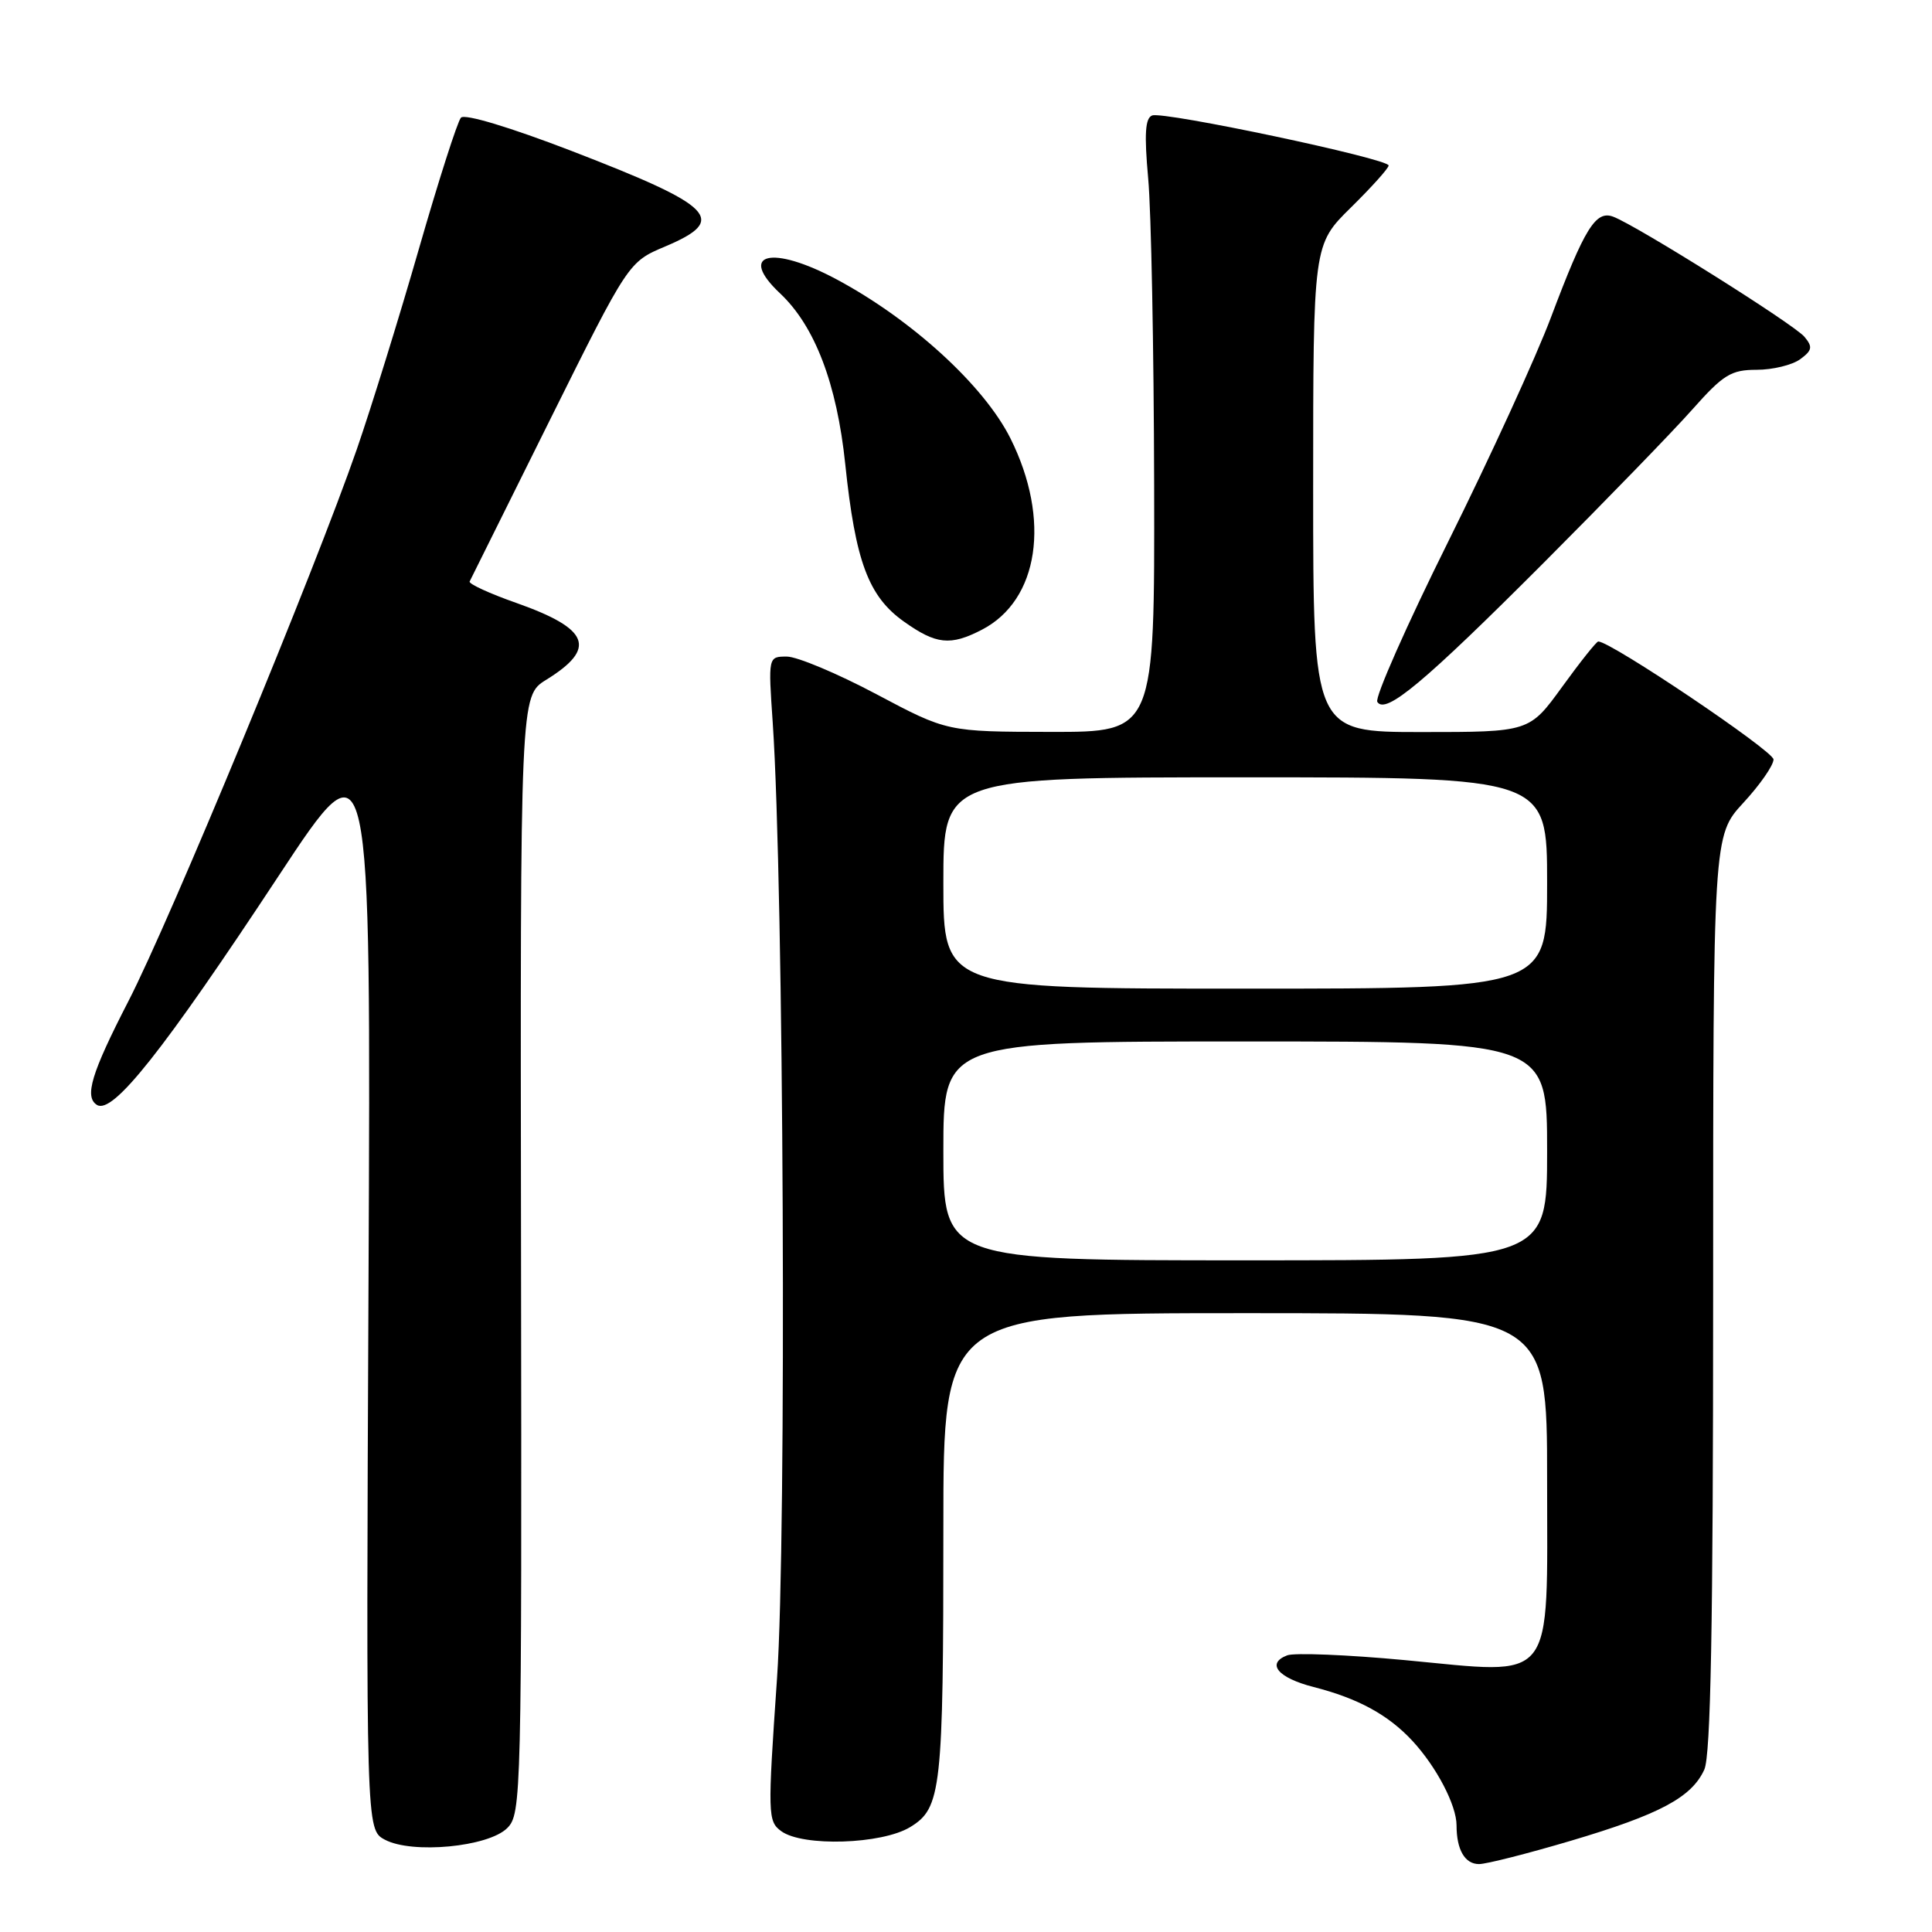 <?xml version="1.0" encoding="UTF-8" standalone="no"?>
<!DOCTYPE svg PUBLIC "-//W3C//DTD SVG 1.1//EN" "http://www.w3.org/Graphics/SVG/1.1/DTD/svg11.dtd" >
<svg xmlns="http://www.w3.org/2000/svg" xmlns:xlink="http://www.w3.org/1999/xlink" version="1.1" viewBox="0 0 256 256">
 <g >
 <path fill="currentColor"
d=" M 208.12 243.92 C 219.92 240.42 224.15 238.17 225.83 234.48 C 226.68 232.60 227.00 215.50 227.00 171.31 C 227.00 110.72 227.00 110.72 231.00 106.38 C 233.20 104.00 235.00 101.41 235.00 100.63 C 235.00 99.51 213.45 85.00 211.78 85.00 C 211.54 85.00 209.39 87.70 207.00 91.00 C 202.65 97.00 202.65 97.00 188.33 97.00 C 174.00 97.00 174.00 97.00 174.00 64.71 C 174.00 32.42 174.00 32.42 179.00 27.50 C 181.75 24.79 184.00 22.29 184.00 21.93 C 184.00 21.03 154.18 14.72 152.67 15.30 C 151.74 15.65 151.61 17.76 152.14 23.64 C 152.54 27.96 152.89 46.24 152.93 64.25 C 153.00 97.00 153.00 97.00 139.25 96.98 C 125.50 96.96 125.50 96.96 116.12 91.98 C 110.96 89.24 105.62 87.00 104.26 87.00 C 101.79 87.00 101.79 87.00 102.39 95.75 C 103.86 117.35 104.25 203.75 102.96 222.39 C 101.71 240.49 101.73 241.33 103.52 242.64 C 106.37 244.72 116.84 244.39 120.60 242.10 C 124.74 239.58 125.00 237.25 125.00 202.36 C 125.00 174.00 125.00 174.00 165.00 174.00 C 205.00 174.00 205.00 174.00 205.00 195.98 C 205.00 223.56 206.33 221.87 186.11 219.97 C 178.50 219.26 171.51 218.98 170.56 219.34 C 167.74 220.42 169.33 222.33 174.07 223.54 C 179.97 225.05 183.94 227.22 187.14 230.66 C 190.34 234.11 193.00 239.20 193.00 241.87 C 193.00 245.10 194.10 247.00 195.98 247.00 C 196.95 247.00 202.41 245.61 208.12 243.92 Z  M 67.21 242.23 C 69.09 240.35 69.14 238.19 69.04 166.25 C 68.93 92.21 68.93 92.21 72.37 90.08 C 79.13 85.90 78.13 83.33 68.44 79.90 C 64.87 78.65 62.08 77.36 62.23 77.05 C 62.38 76.74 67.18 67.09 72.89 55.60 C 83.28 34.71 83.28 34.71 88.14 32.66 C 96.51 29.12 94.76 27.34 75.71 19.99 C 67.60 16.87 61.58 15.05 61.08 15.59 C 60.62 16.09 58.11 23.93 55.50 33.00 C 52.89 42.08 49.19 54.00 47.29 59.50 C 41.77 75.45 22.50 122.03 17.01 132.67 C 12.10 142.21 11.15 145.35 12.85 146.41 C 14.94 147.70 21.58 139.33 36.96 116.00 C 49.16 97.50 49.16 97.50 48.83 169.97 C 48.50 242.44 48.50 242.44 51.00 243.77 C 54.61 245.69 64.71 244.73 67.21 242.23 Z  M 204.55 74.57 C 212.82 66.28 221.69 57.14 224.25 54.25 C 228.35 49.63 229.38 49.00 232.77 49.00 C 234.88 49.00 237.47 48.37 238.52 47.61 C 240.13 46.43 240.22 45.97 239.10 44.63 C 237.74 42.98 216.83 29.86 213.75 28.71 C 211.44 27.85 209.97 30.22 205.53 42.00 C 203.57 47.23 197.44 60.61 191.91 71.74 C 186.38 82.86 182.15 92.44 182.50 93.00 C 183.57 94.73 188.67 90.47 204.55 74.57 Z  M 130.09 83.45 C 137.67 79.54 139.26 68.85 133.89 58.09 C 130.39 51.10 120.87 42.38 110.86 37.02 C 102.27 32.42 97.69 33.54 103.36 38.87 C 107.97 43.20 110.89 50.84 112.00 61.50 C 113.35 74.41 115.07 79.02 119.77 82.36 C 124.04 85.40 125.93 85.60 130.09 83.45 Z  M 125.00 152.50 C 125.00 138.00 125.00 138.00 165.00 138.00 C 205.00 138.00 205.00 138.00 205.00 152.50 C 205.00 167.00 205.00 167.00 165.00 167.00 C 125.00 167.00 125.00 167.00 125.00 152.50 Z  M 125.00 117.00 C 125.00 103.00 125.00 103.00 165.00 103.00 C 205.00 103.00 205.00 103.00 205.00 117.00 C 205.00 131.00 205.00 131.00 165.00 131.00 C 125.00 131.00 125.00 131.00 125.00 117.00 Z "/>
</g>
</svg>